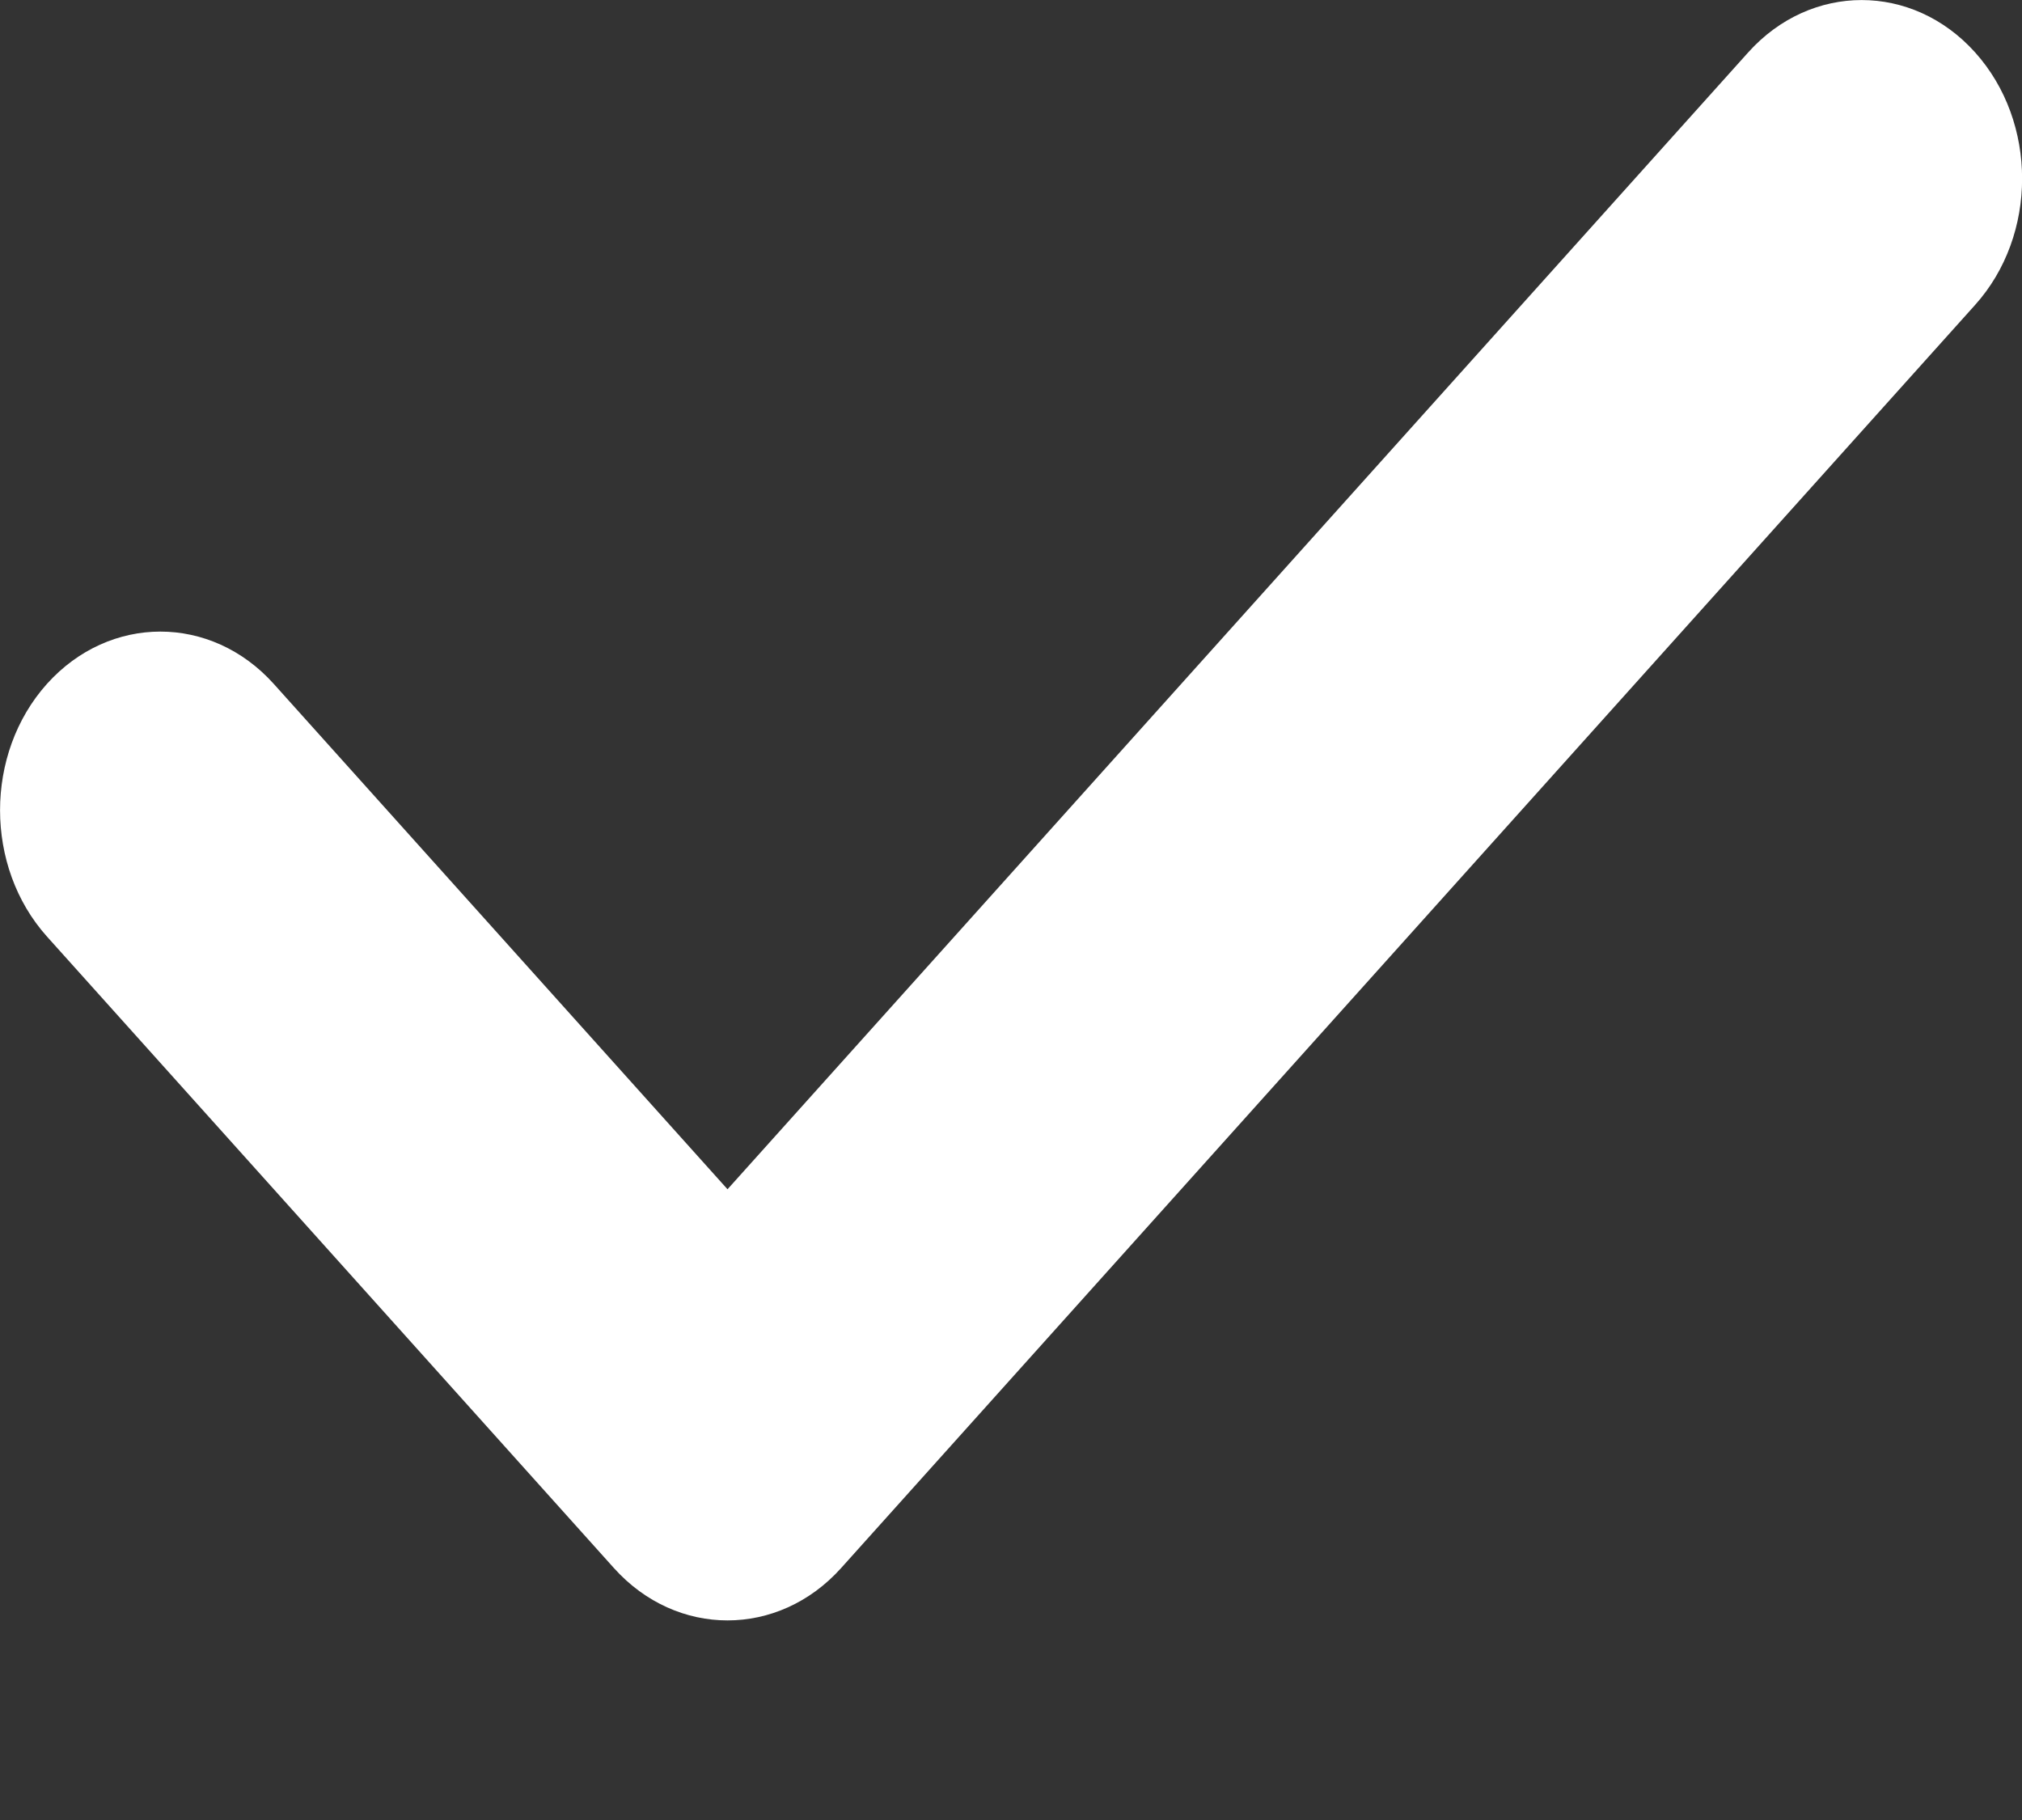 <svg width="10" height="9" viewBox="0 0 10 9" fill="none" xmlns="http://www.w3.org/2000/svg">
<rect x="0" y="0" width="10" height="9" fill="#333333" stroke="none"/>
<path d="M9.768 0.259C9.458 -0.086 8.956 -0.086 8.646 0.259L3.598 5.881L1.354 3.382C1.044 3.037 0.542 3.037 0.232 3.382C-0.077 3.727 -0.077 4.286 0.232 4.631L3.037 7.755C3.192 7.927 3.395 8.013 3.598 8.013C3.801 8.013 4.004 7.927 4.159 7.755L9.768 1.508C10.078 1.163 10.078 0.604 9.768 0.259Z" fill="white"/>
</svg>
